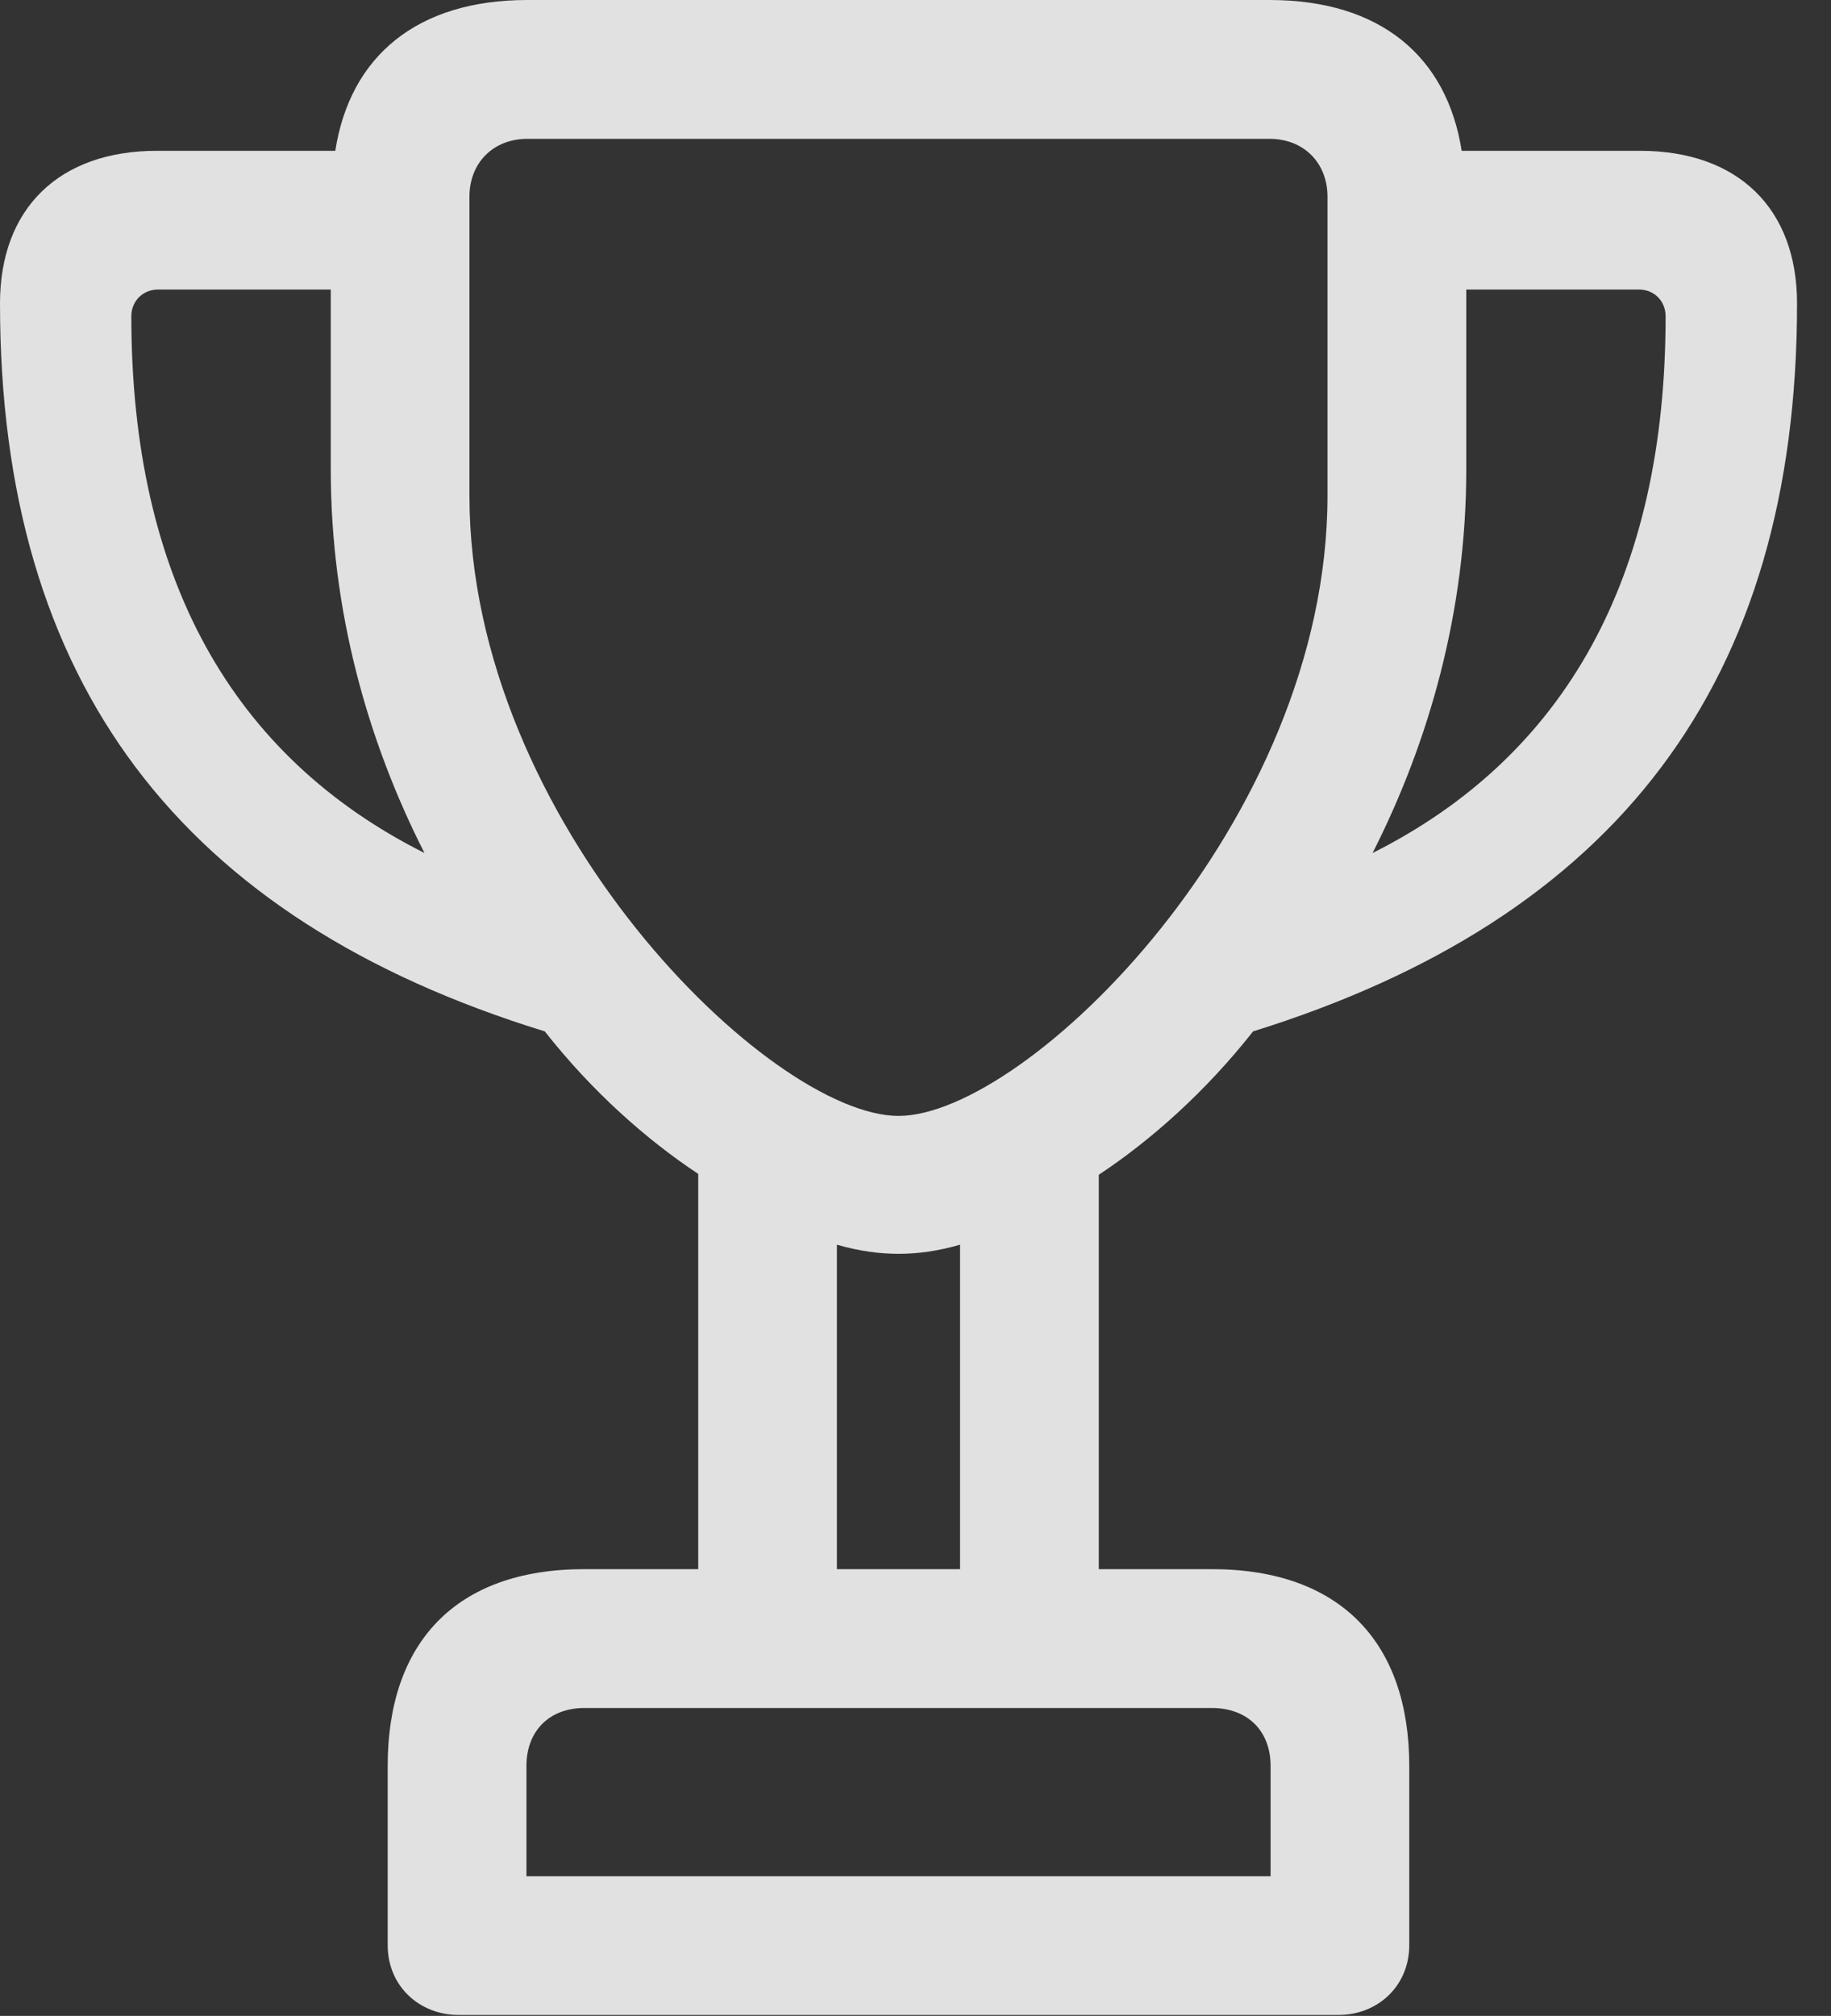 <?xml version="1.0" encoding="UTF-8"?>
<!--Generator: Apple Native CoreSVG 326-->
<!DOCTYPE svg
PUBLIC "-//W3C//DTD SVG 1.1//EN"
       "http://www.w3.org/Graphics/SVG/1.1/DTD/svg11.dtd">
<svg version="1.1" xmlns="http://www.w3.org/2000/svg" xmlns:xlink="http://www.w3.org/1999/xlink" viewBox="0 0 19.463 21.416">
 <rect x="0" y="0" width="19.463" height="21.416" fill="#333333" stroke="none"/>
 <g>
  <rect height="21.416" opacity="0" width="19.463" x="0" y="0"/>
  <path d="M0 3.223C0 7.256 1.924 9.766 5.791 10.957C6.299 11.602 6.875 12.109 7.422 12.471L7.422 16.67L6.211 16.67C4.834 16.67 4.121 17.461 4.121 18.76L4.121 20.664C4.121 21.104 4.463 21.406 4.873 21.406L14.229 21.406C14.639 21.406 14.98 21.104 14.98 20.664L14.98 18.76C14.98 17.461 14.258 16.67 12.881 16.67L11.68 16.67L11.68 12.48C12.227 12.119 12.812 11.602 13.32 10.957C17.178 9.756 19.102 7.256 19.102 3.223C19.102 2.217 18.477 1.602 17.432 1.602L15.537 1.602C15.381 0.605 14.678 0 13.496 0L5.605 0C4.434 0 3.721 0.596 3.564 1.602L1.67 1.602C0.625 1.602 0 2.217 0 3.223ZM1.396 3.359C1.396 3.203 1.514 3.076 1.68 3.076L3.516 3.076L3.516 4.99C3.516 6.484 3.906 7.871 4.512 9.062C2.471 8.037 1.396 6.143 1.396 3.359ZM4.99 5.264L4.99 2.09C4.99 1.729 5.244 1.475 5.605 1.475L13.496 1.475C13.857 1.475 14.111 1.729 14.111 2.09L14.111 5.264C14.111 8.74 10.908 11.855 9.551 11.855C8.193 11.855 4.99 8.74 4.99 5.264ZM5.596 19.932L5.596 18.76C5.596 18.389 5.84 18.145 6.211 18.145L12.881 18.145C13.262 18.145 13.506 18.389 13.506 18.76L13.506 19.932ZM8.896 16.67L8.896 13.223C9.131 13.291 9.346 13.32 9.551 13.32C9.756 13.32 9.971 13.291 10.205 13.223L10.205 16.67ZM14.59 9.062C15.195 7.871 15.586 6.484 15.586 4.99L15.586 3.076L17.422 3.076C17.588 3.076 17.705 3.203 17.705 3.359C17.705 6.143 16.631 8.037 14.59 9.062Z" fill="white" fill-opacity="0.85"/>
 </g>
</svg>

